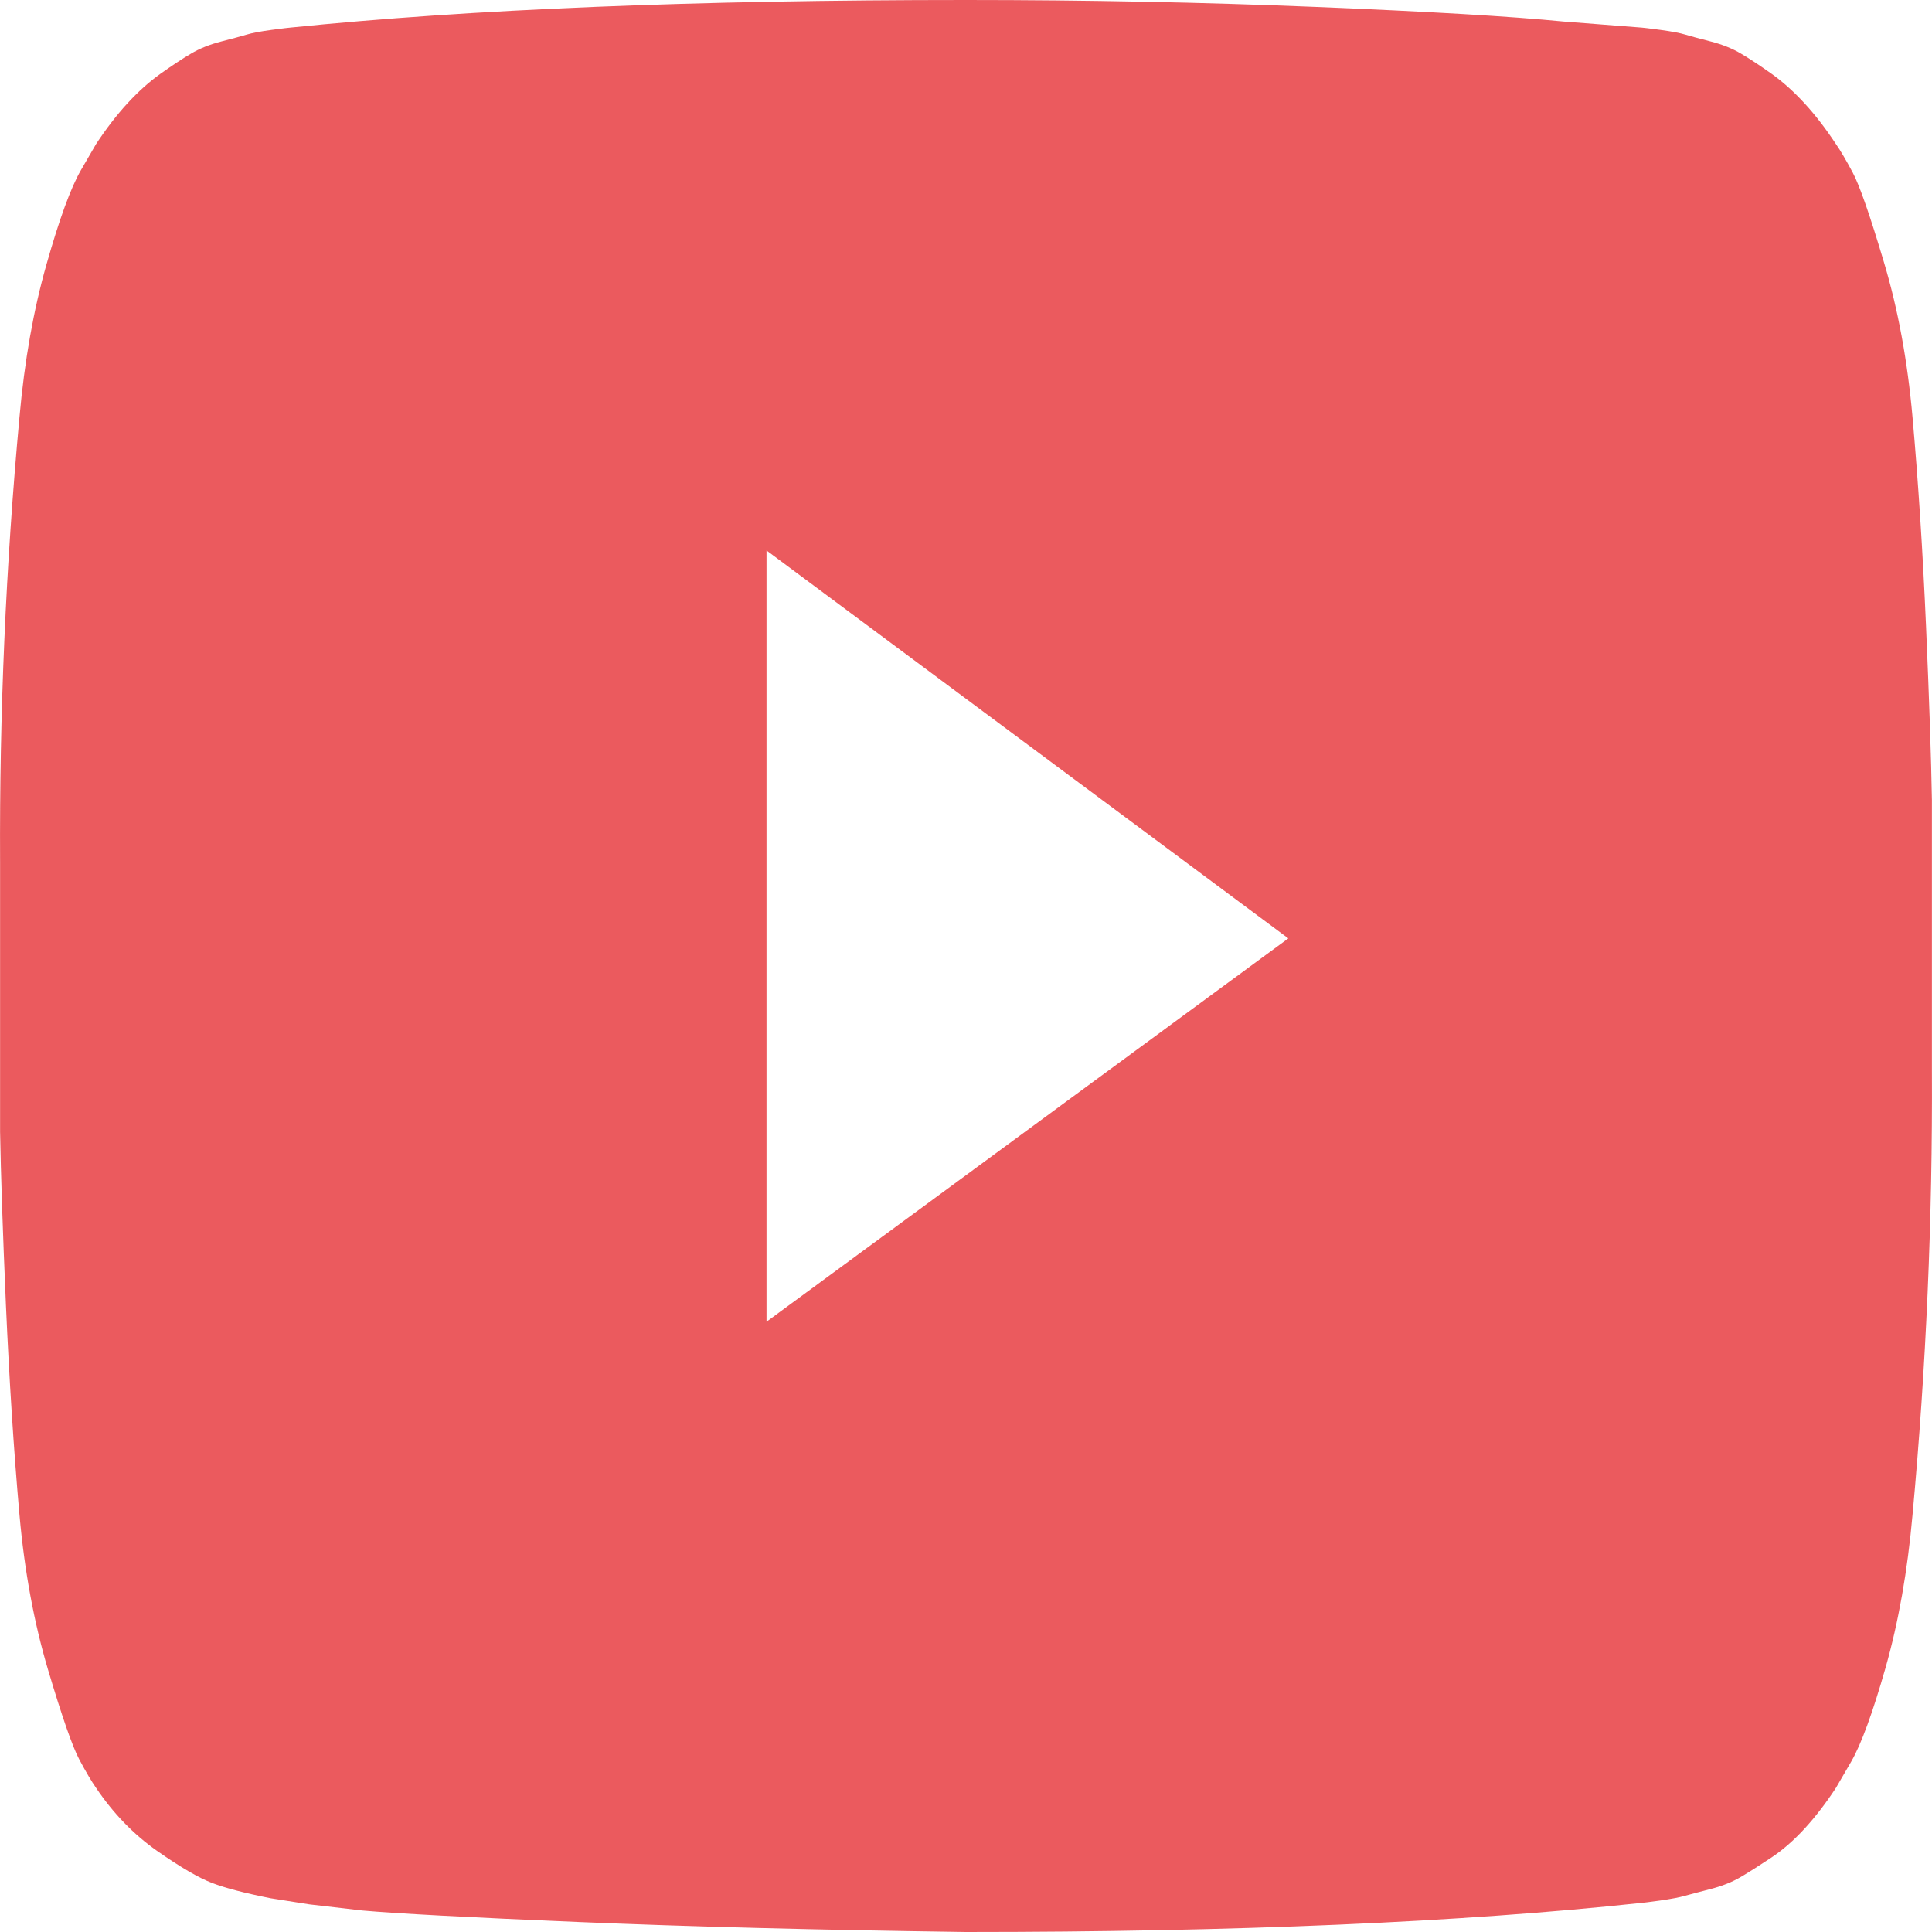 <svg width="24" height="24" viewBox="0 0 24 24" fill="none" xmlns="http://www.w3.org/2000/svg">
<path d="M9.522 16.419L16.004 11.657L9.522 6.838V16.419ZM12 0C13.5 0 14.948 0.029 16.346 0.086C17.743 0.143 18.767 0.203 19.419 0.267L20.397 0.343C20.406 0.343 20.482 0.352 20.625 0.371C20.767 0.39 20.87 0.41 20.933 0.429C20.995 0.448 21.1 0.476 21.247 0.514C21.395 0.552 21.522 0.603 21.629 0.667C21.736 0.73 21.861 0.813 22.004 0.914C22.147 1.016 22.285 1.14 22.419 1.286C22.553 1.432 22.682 1.6 22.807 1.79C22.861 1.867 22.93 1.984 23.015 2.143C23.1 2.302 23.229 2.673 23.403 3.257C23.578 3.841 23.696 4.483 23.758 5.181C23.83 5.994 23.886 6.86 23.926 7.781C23.966 8.702 23.99 9.422 23.999 9.943V13.295C24.008 15.136 23.928 16.978 23.758 18.819C23.696 19.517 23.584 20.149 23.424 20.714C23.263 21.279 23.12 21.67 22.995 21.886L22.807 22.209C22.682 22.4 22.553 22.568 22.419 22.714C22.285 22.86 22.147 22.981 22.004 23.076C21.861 23.171 21.736 23.251 21.629 23.314C21.522 23.378 21.395 23.429 21.247 23.467C21.1 23.505 20.993 23.533 20.926 23.552C20.859 23.571 20.756 23.59 20.618 23.61C20.479 23.629 20.406 23.638 20.397 23.638C18.156 23.879 15.357 24 12 24C10.152 23.975 8.547 23.933 7.186 23.876C5.824 23.819 4.929 23.771 4.5 23.733L3.844 23.657L3.362 23.581C3.041 23.517 2.797 23.454 2.632 23.39C2.467 23.327 2.239 23.194 1.949 22.991C1.659 22.787 1.407 22.527 1.193 22.209C1.139 22.133 1.07 22.016 0.985 21.857C0.9 21.698 0.771 21.327 0.597 20.743C0.423 20.159 0.304 19.517 0.242 18.819C0.17 18.006 0.115 17.14 0.074 16.219C0.034 15.298 0.01 14.578 0.001 14.057V10.705C-0.008 8.863 0.072 7.022 0.242 5.181C0.304 4.483 0.416 3.851 0.577 3.286C0.737 2.721 0.88 2.33 1.005 2.114L1.193 1.79C1.318 1.6 1.447 1.432 1.581 1.286C1.715 1.14 1.853 1.016 1.996 0.914C2.139 0.813 2.264 0.73 2.371 0.667C2.478 0.603 2.605 0.552 2.753 0.514C2.9 0.476 3.005 0.448 3.067 0.429C3.13 0.41 3.233 0.39 3.375 0.371C3.518 0.352 3.594 0.343 3.603 0.343C5.844 0.114 8.643 0 12 0Z" fill="#E63136" fill-opacity="0.8"/>
</svg>
